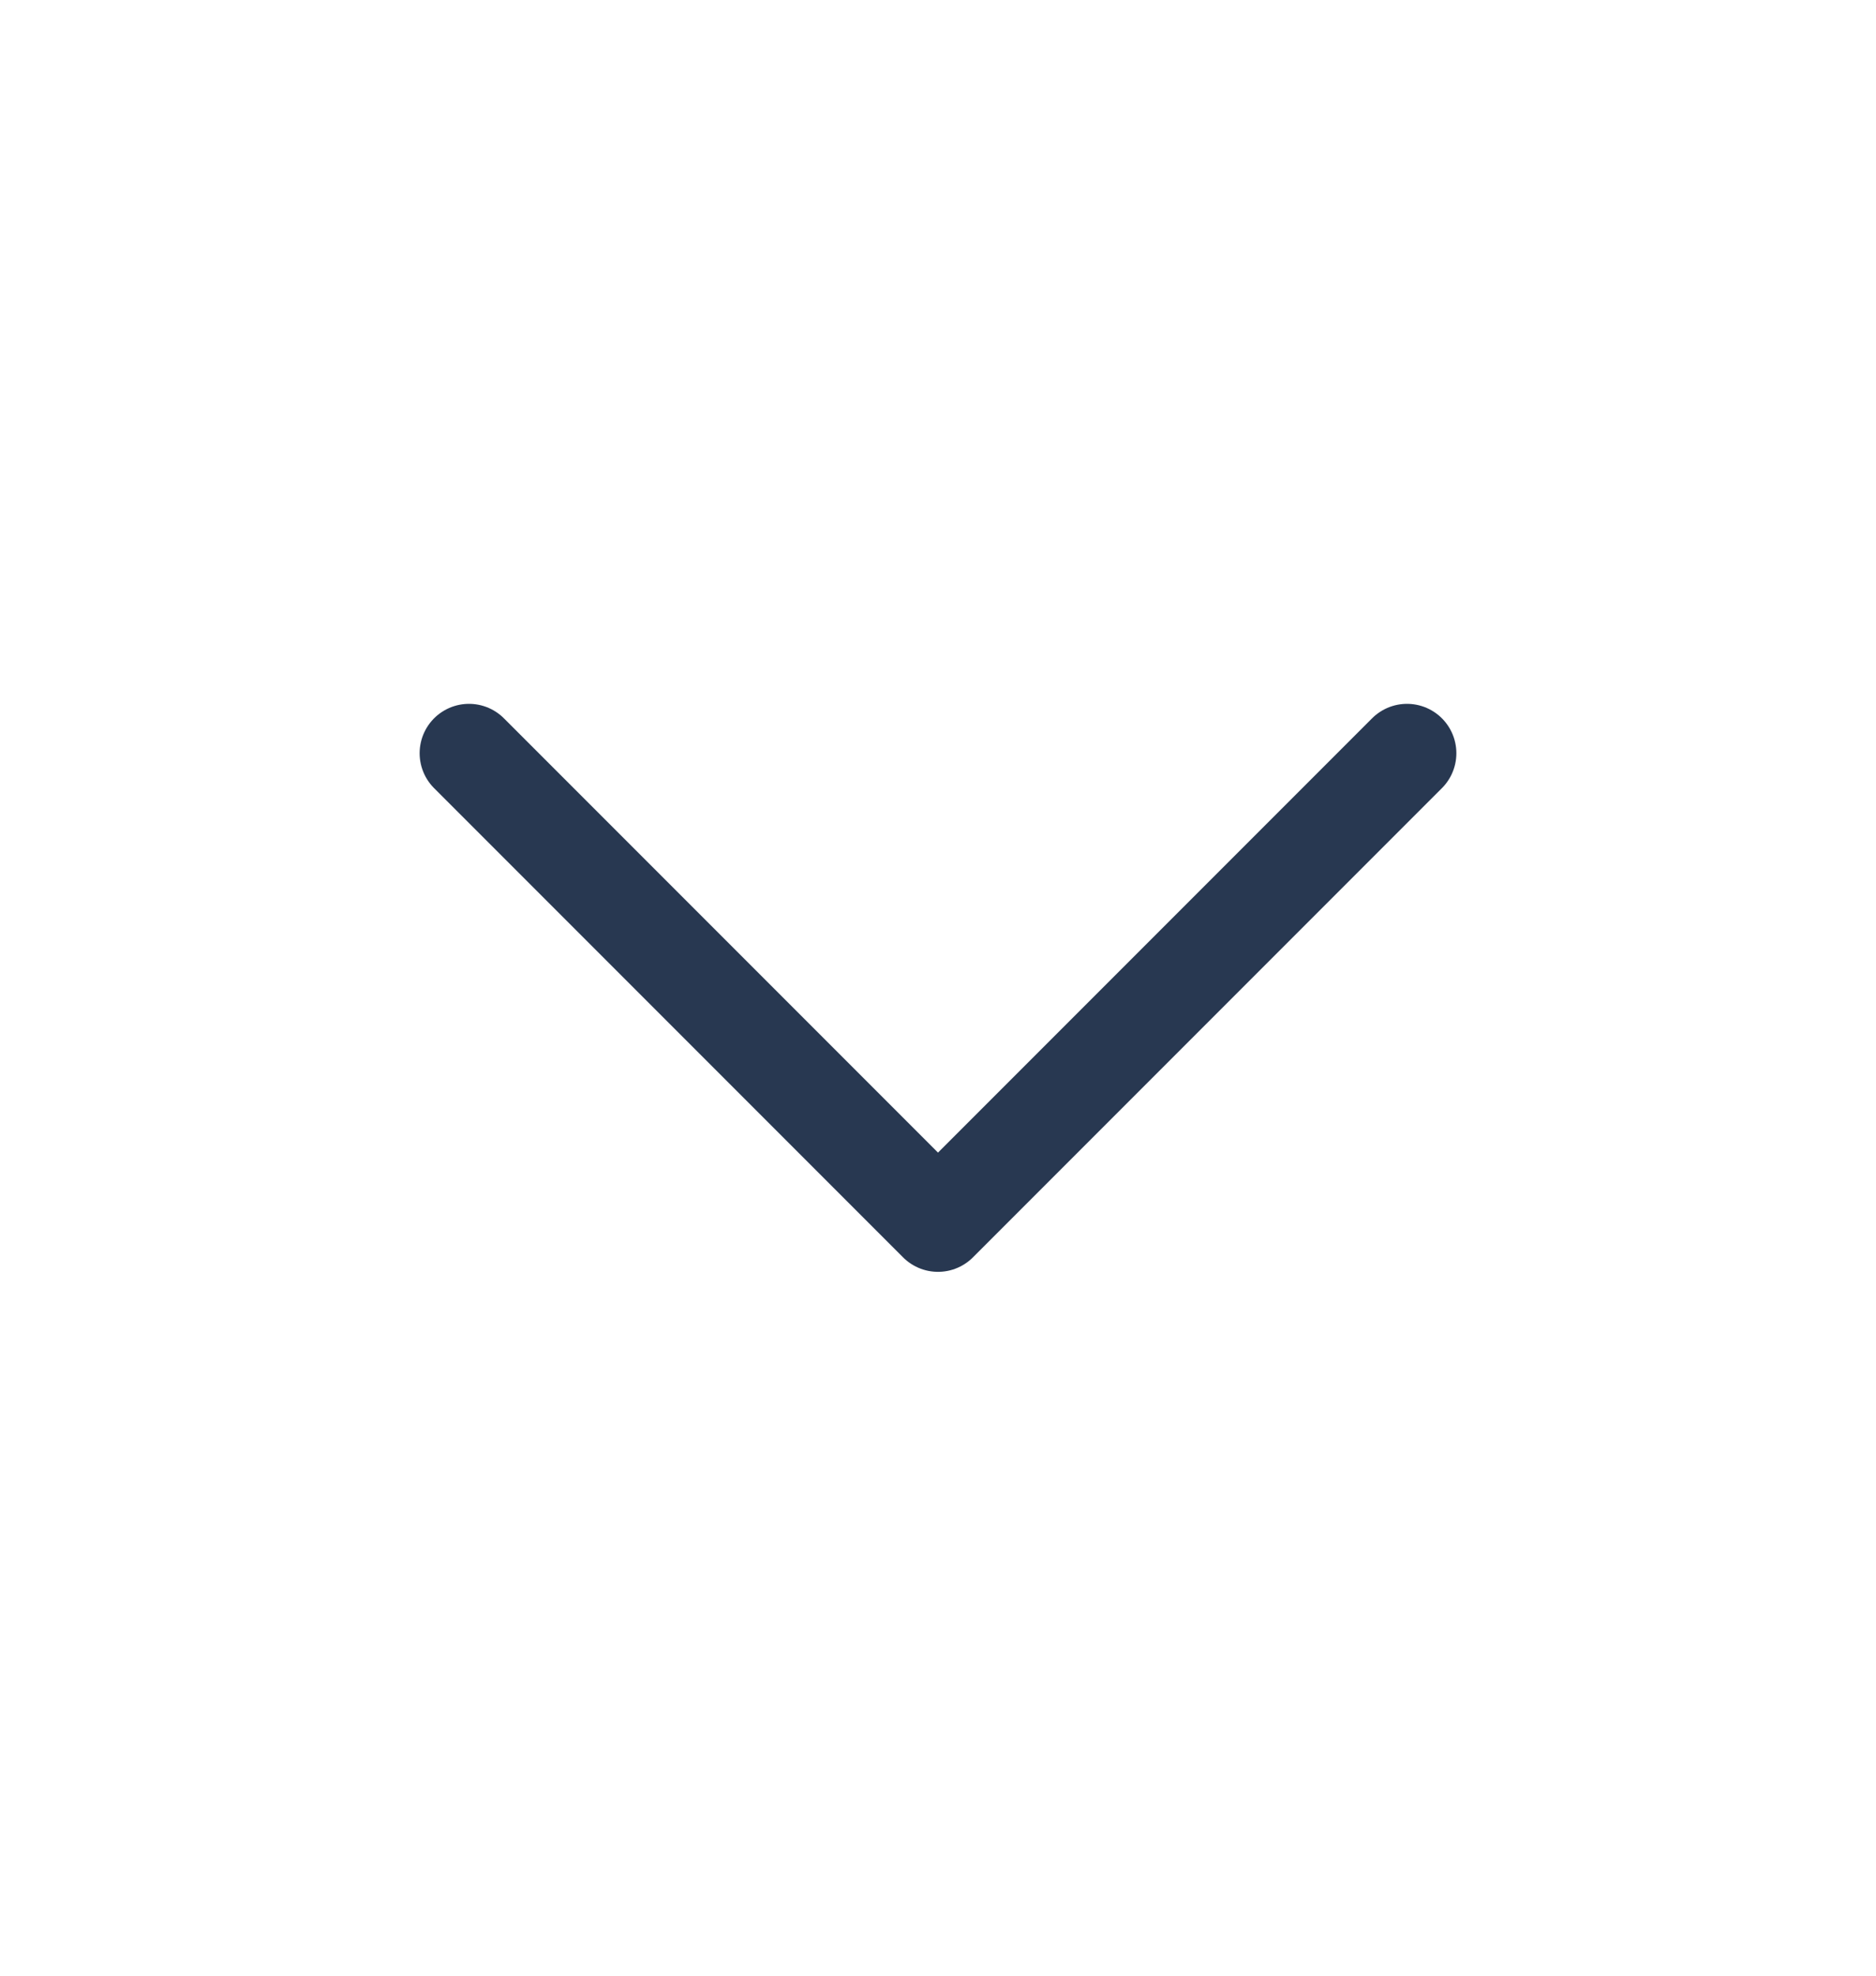 <svg width="19" height="20" viewBox="0 0 19 20" fill="none" xmlns="http://www.w3.org/2000/svg">
<path d="M4.75 7.625L9.5 12.375L14.25 7.625" stroke="#283851" stroke-linecap="round" stroke-linejoin="round"/>
</svg>
